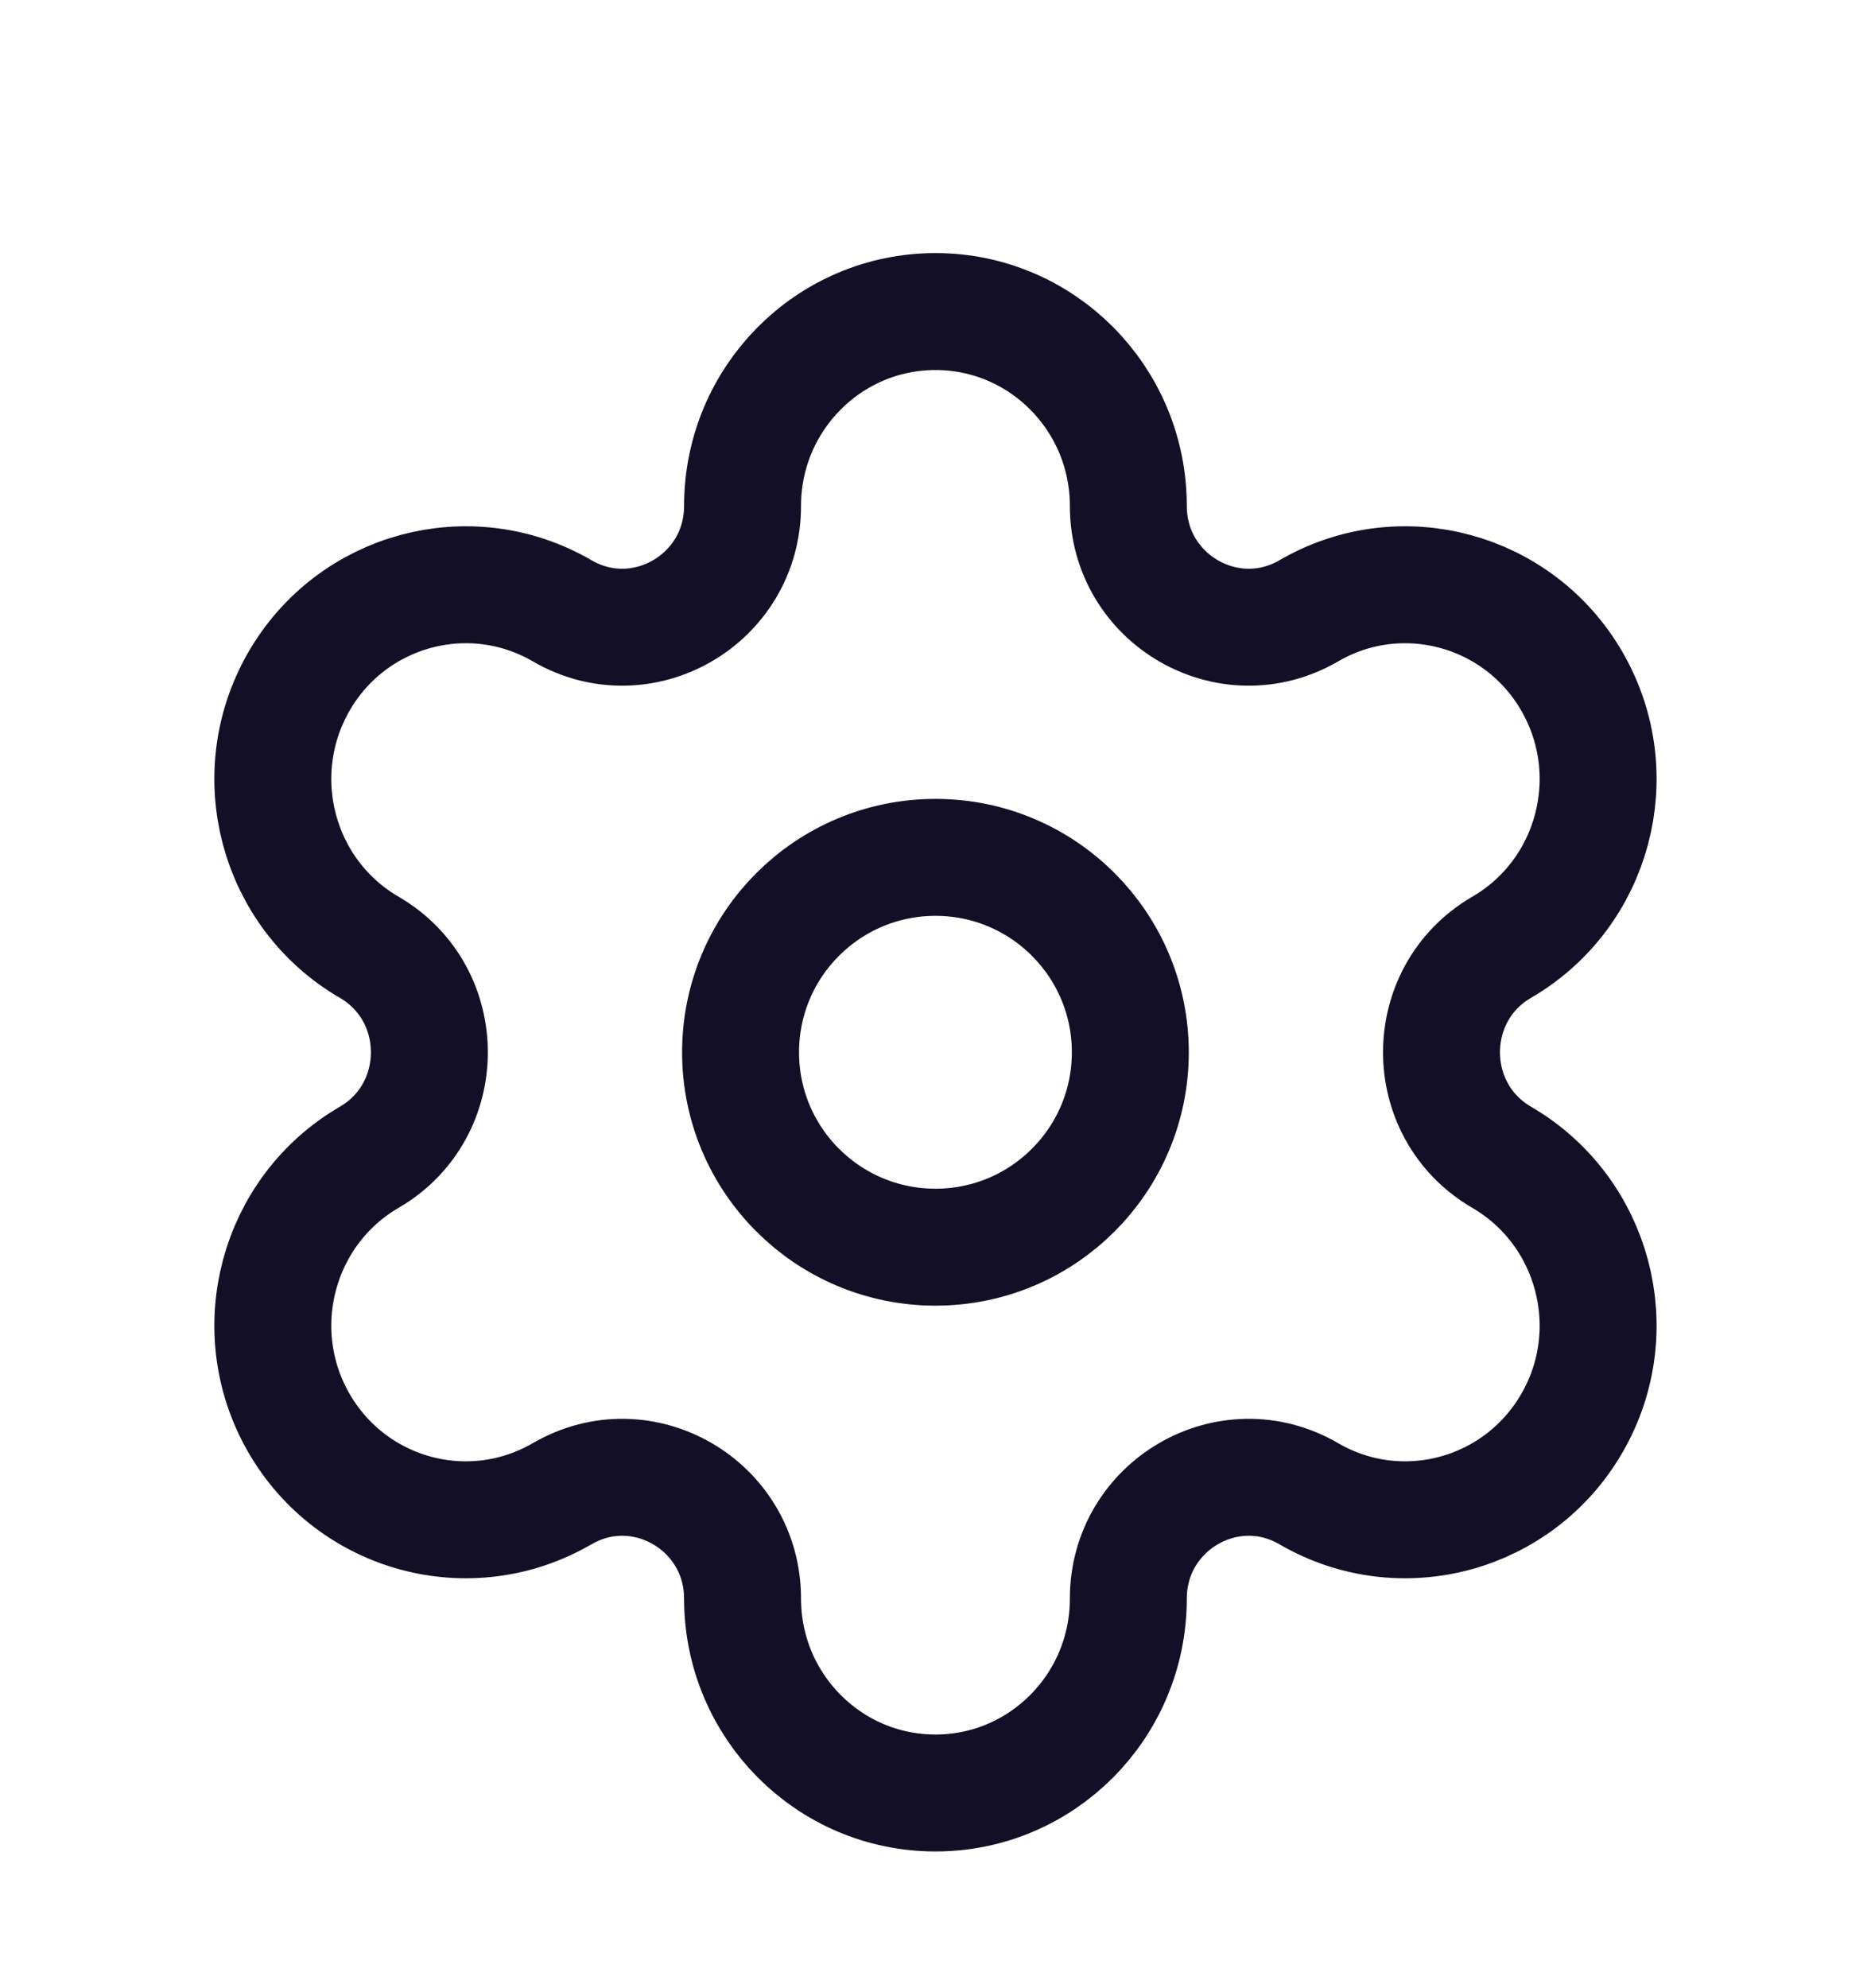 <svg width="16" height="17" viewBox="0 0 16 17" fill="none" xmlns="http://www.w3.org/2000/svg">
<path fill-rule="evenodd" clip-rule="evenodd" d="M8 7.331C8.92 7.331 9.666 8.077 9.666 8.998C9.666 9.918 8.92 10.664 8 10.664C7.079 10.664 6.333 9.918 6.333 8.998C6.333 8.077 7.079 7.331 8 7.331Z" stroke="#130F26" stroke-width="1" stroke-linecap="round" stroke-linejoin="round"/>
<path fill-rule="evenodd" clip-rule="evenodd" d="M13.445 5.831V5.831C12.989 5.036 11.98 4.764 11.192 5.223C10.506 5.621 9.649 5.123 9.649 4.326C9.649 3.408 8.91 2.664 8 2.664V2.664C7.089 2.664 6.35 3.408 6.35 4.326C6.35 5.123 5.493 5.621 4.808 5.223C4.019 4.764 3.01 5.036 2.554 5.831C2.099 6.626 2.369 7.642 3.158 8.1C3.843 8.499 3.843 9.496 3.158 9.895C2.369 10.354 2.099 11.37 2.554 12.164C3.01 12.959 4.019 13.231 4.807 12.772H4.808C5.493 12.373 6.35 12.872 6.35 13.669V13.669C6.35 14.587 7.089 15.331 8 15.331V15.331C8.91 15.331 9.649 14.587 9.649 13.669V13.669C9.649 12.872 10.506 12.373 11.192 12.772C11.98 13.231 12.989 12.959 13.445 12.164C13.901 11.37 13.63 10.354 12.841 9.895H12.841C12.156 9.496 12.156 8.499 12.841 8.1C13.63 7.642 13.901 6.626 13.445 5.831Z" stroke="#130F26" stroke-width="1" stroke-linecap="round" stroke-linejoin="round"/>
</svg>
